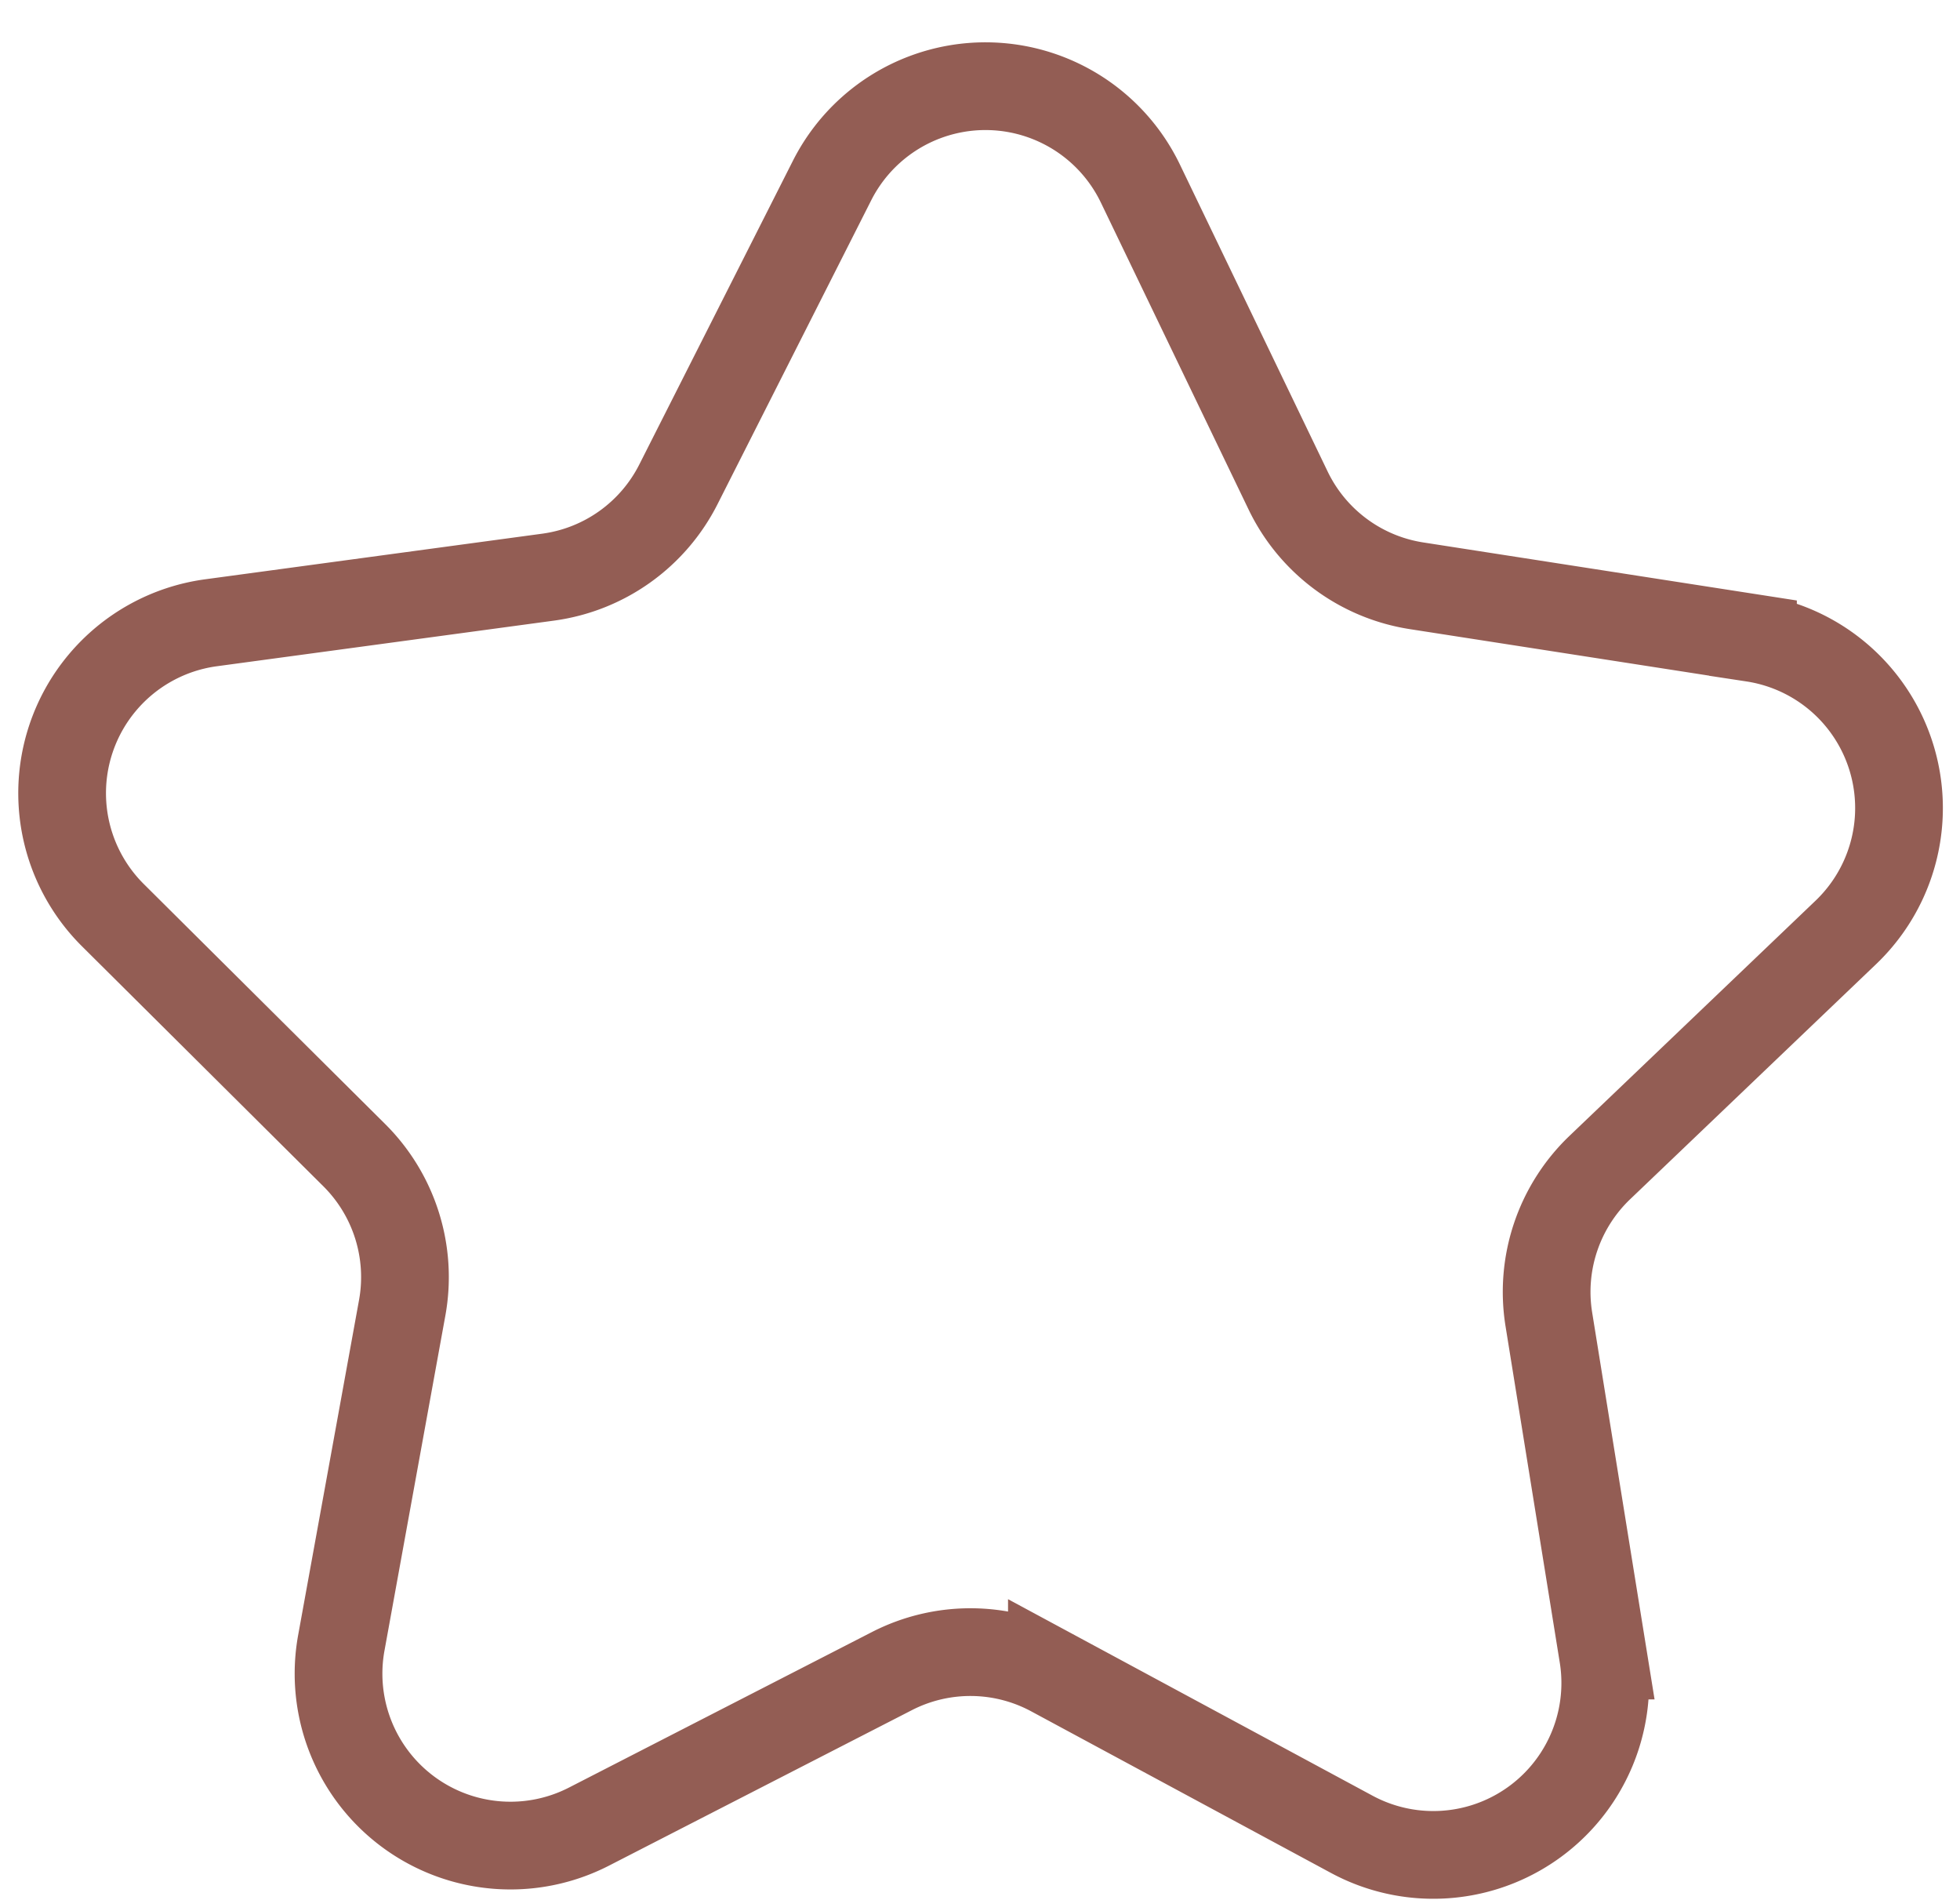 <svg xmlns="http://www.w3.org/2000/svg" width="22.348" height="21.657" viewBox="0 0 22.348 21.657">
  <path id="Path_1562" data-name="Path 1562" d="M621.661,118.7l-2.852,2.634a1.961,1.961,0,0,0-.61,1.719l.553,3.843a1.96,1.96,0,0,1-2.9,1.988l-3.386-1.9a1.96,1.96,0,0,0-1.823-.049l-3.484,1.714a1.96,1.96,0,0,1-2.787-2.142l.759-3.807a1.96,1.96,0,0,0-.517-1.749l-2.706-2.783a1.96,1.96,0,0,1,1.176-3.312l3.855-.455a1.959,1.959,0,0,0,1.5-1.032l1.811-3.434a1.96,1.96,0,0,1,3.513.095l1.624,3.526a1.958,1.958,0,0,0,1.446,1.112l3.825.661A1.96,1.96,0,0,1,621.661,118.7Z" transform="matrix(1, -0.017, 0.017, 1, -602.631, -97.504)" fill="none" stroke="#935d54" stroke-width="1"/>
</svg>
